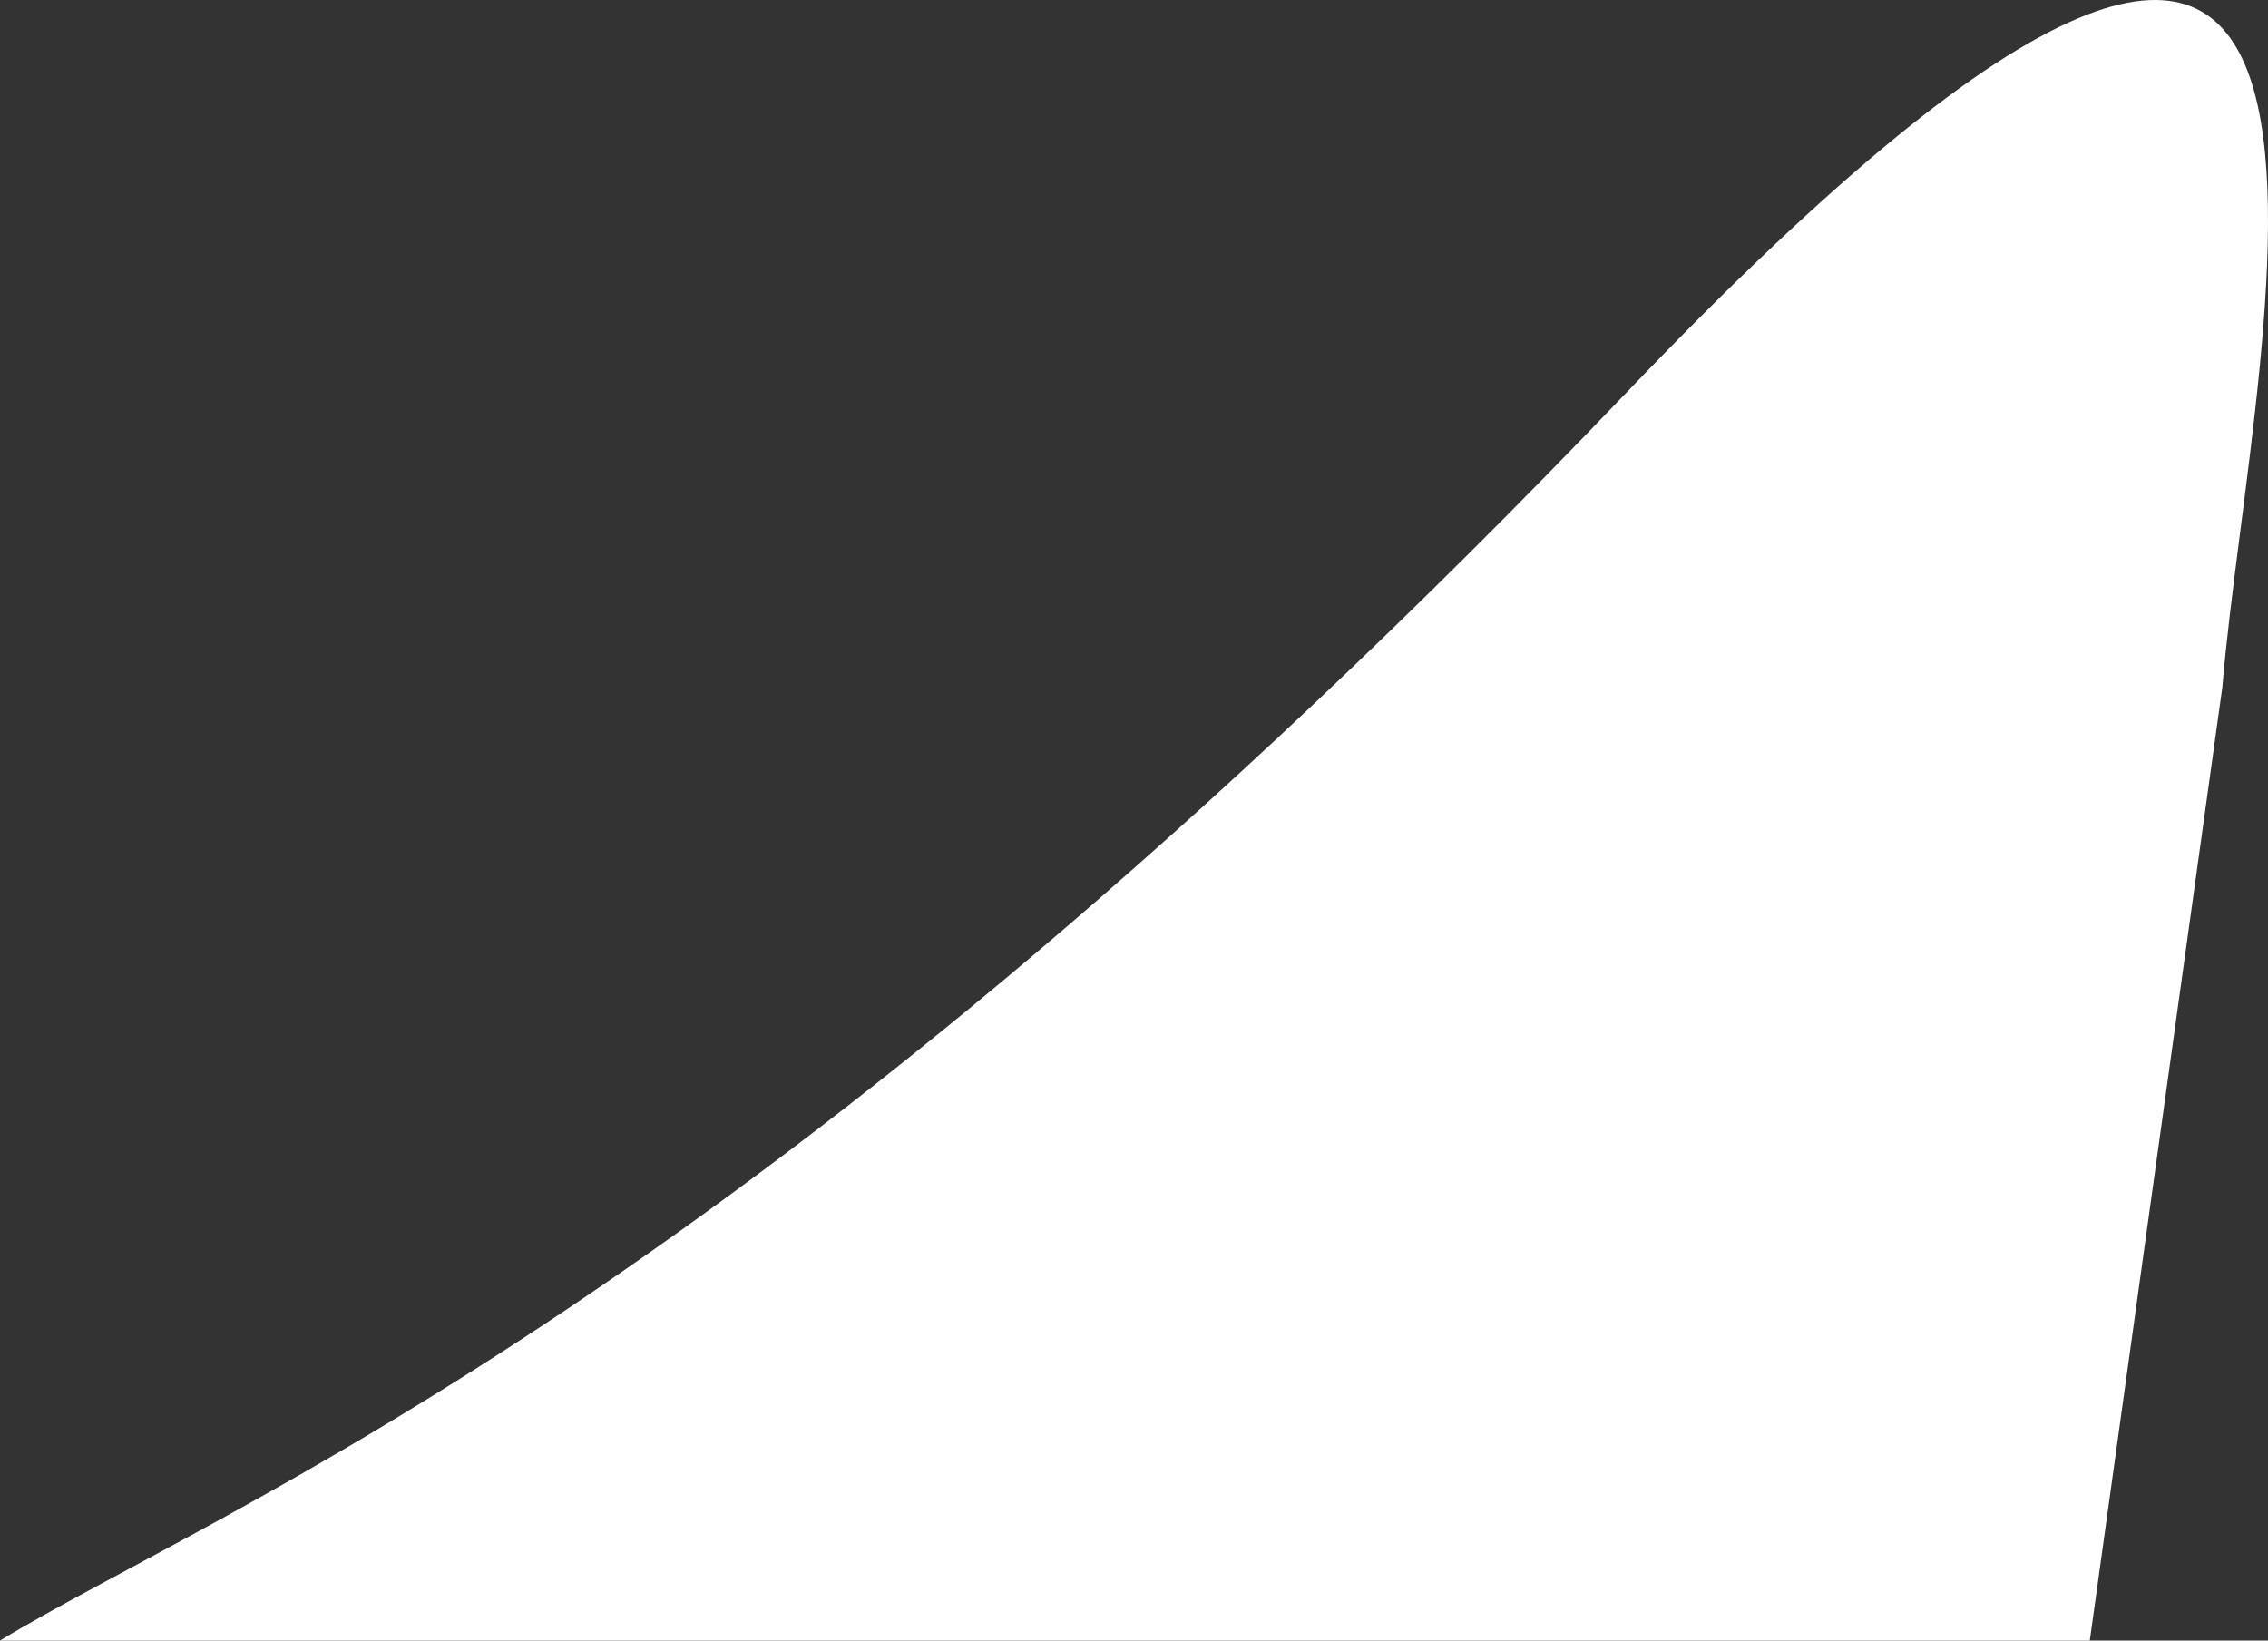 <svg width="47" height="34" viewBox="0 0 47 34" fill="none" xmlns="http://www.w3.org/2000/svg">
<rect x="0" y="0" width="47" height="34" fill="#333333" stroke="none"/>
<path d="M0 34H43.307L46.054 14.241C46.664 6.88 51.09 -10.057 33.689 8.153C15.725 26.951 4.577 31.219 0 34Z" fill="white"/>
</svg>
